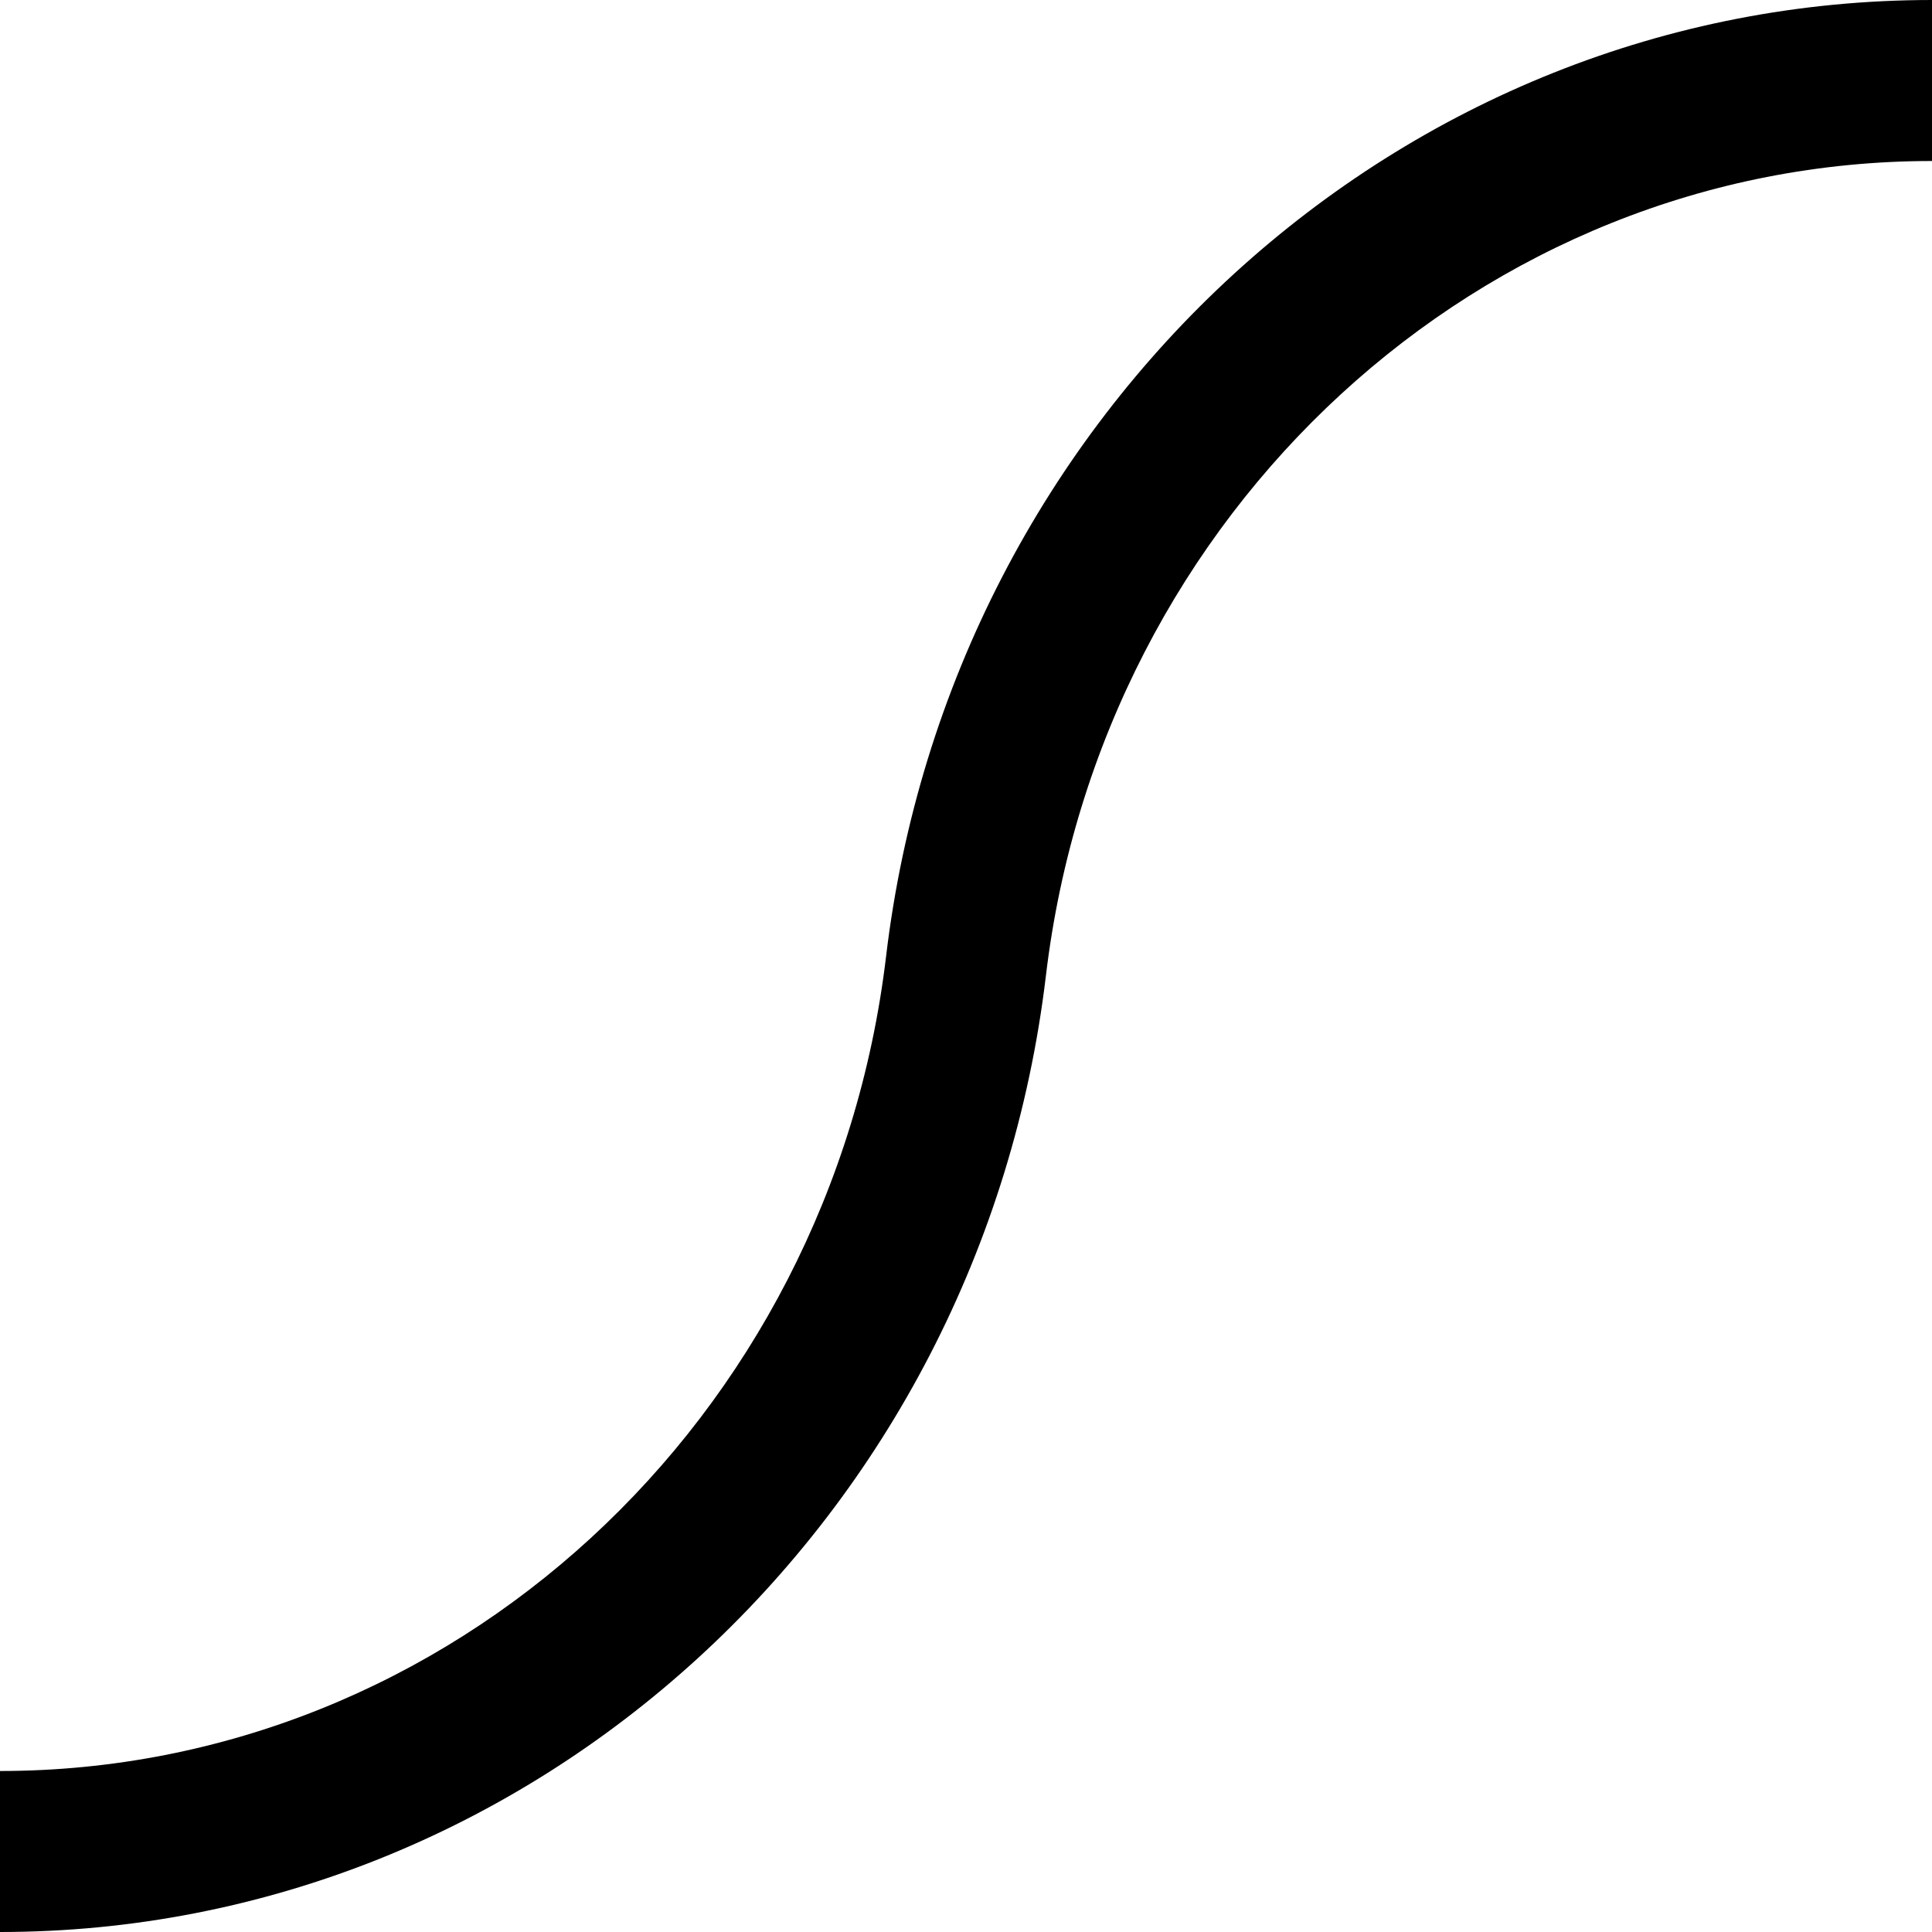 <svg xmlns="http://www.w3.org/2000/svg" data-name="Layer 1" viewBox="0 0 24 24"><path d="M0 24v-2c5.588 0 10.32-4.35 11.007-10.118C11.813 5.108 17.399 0 24 0v2c-5.588 0-10.32 4.35-11.007 10.118C12.186 18.891 6.6 24 0 24Z"/></svg>